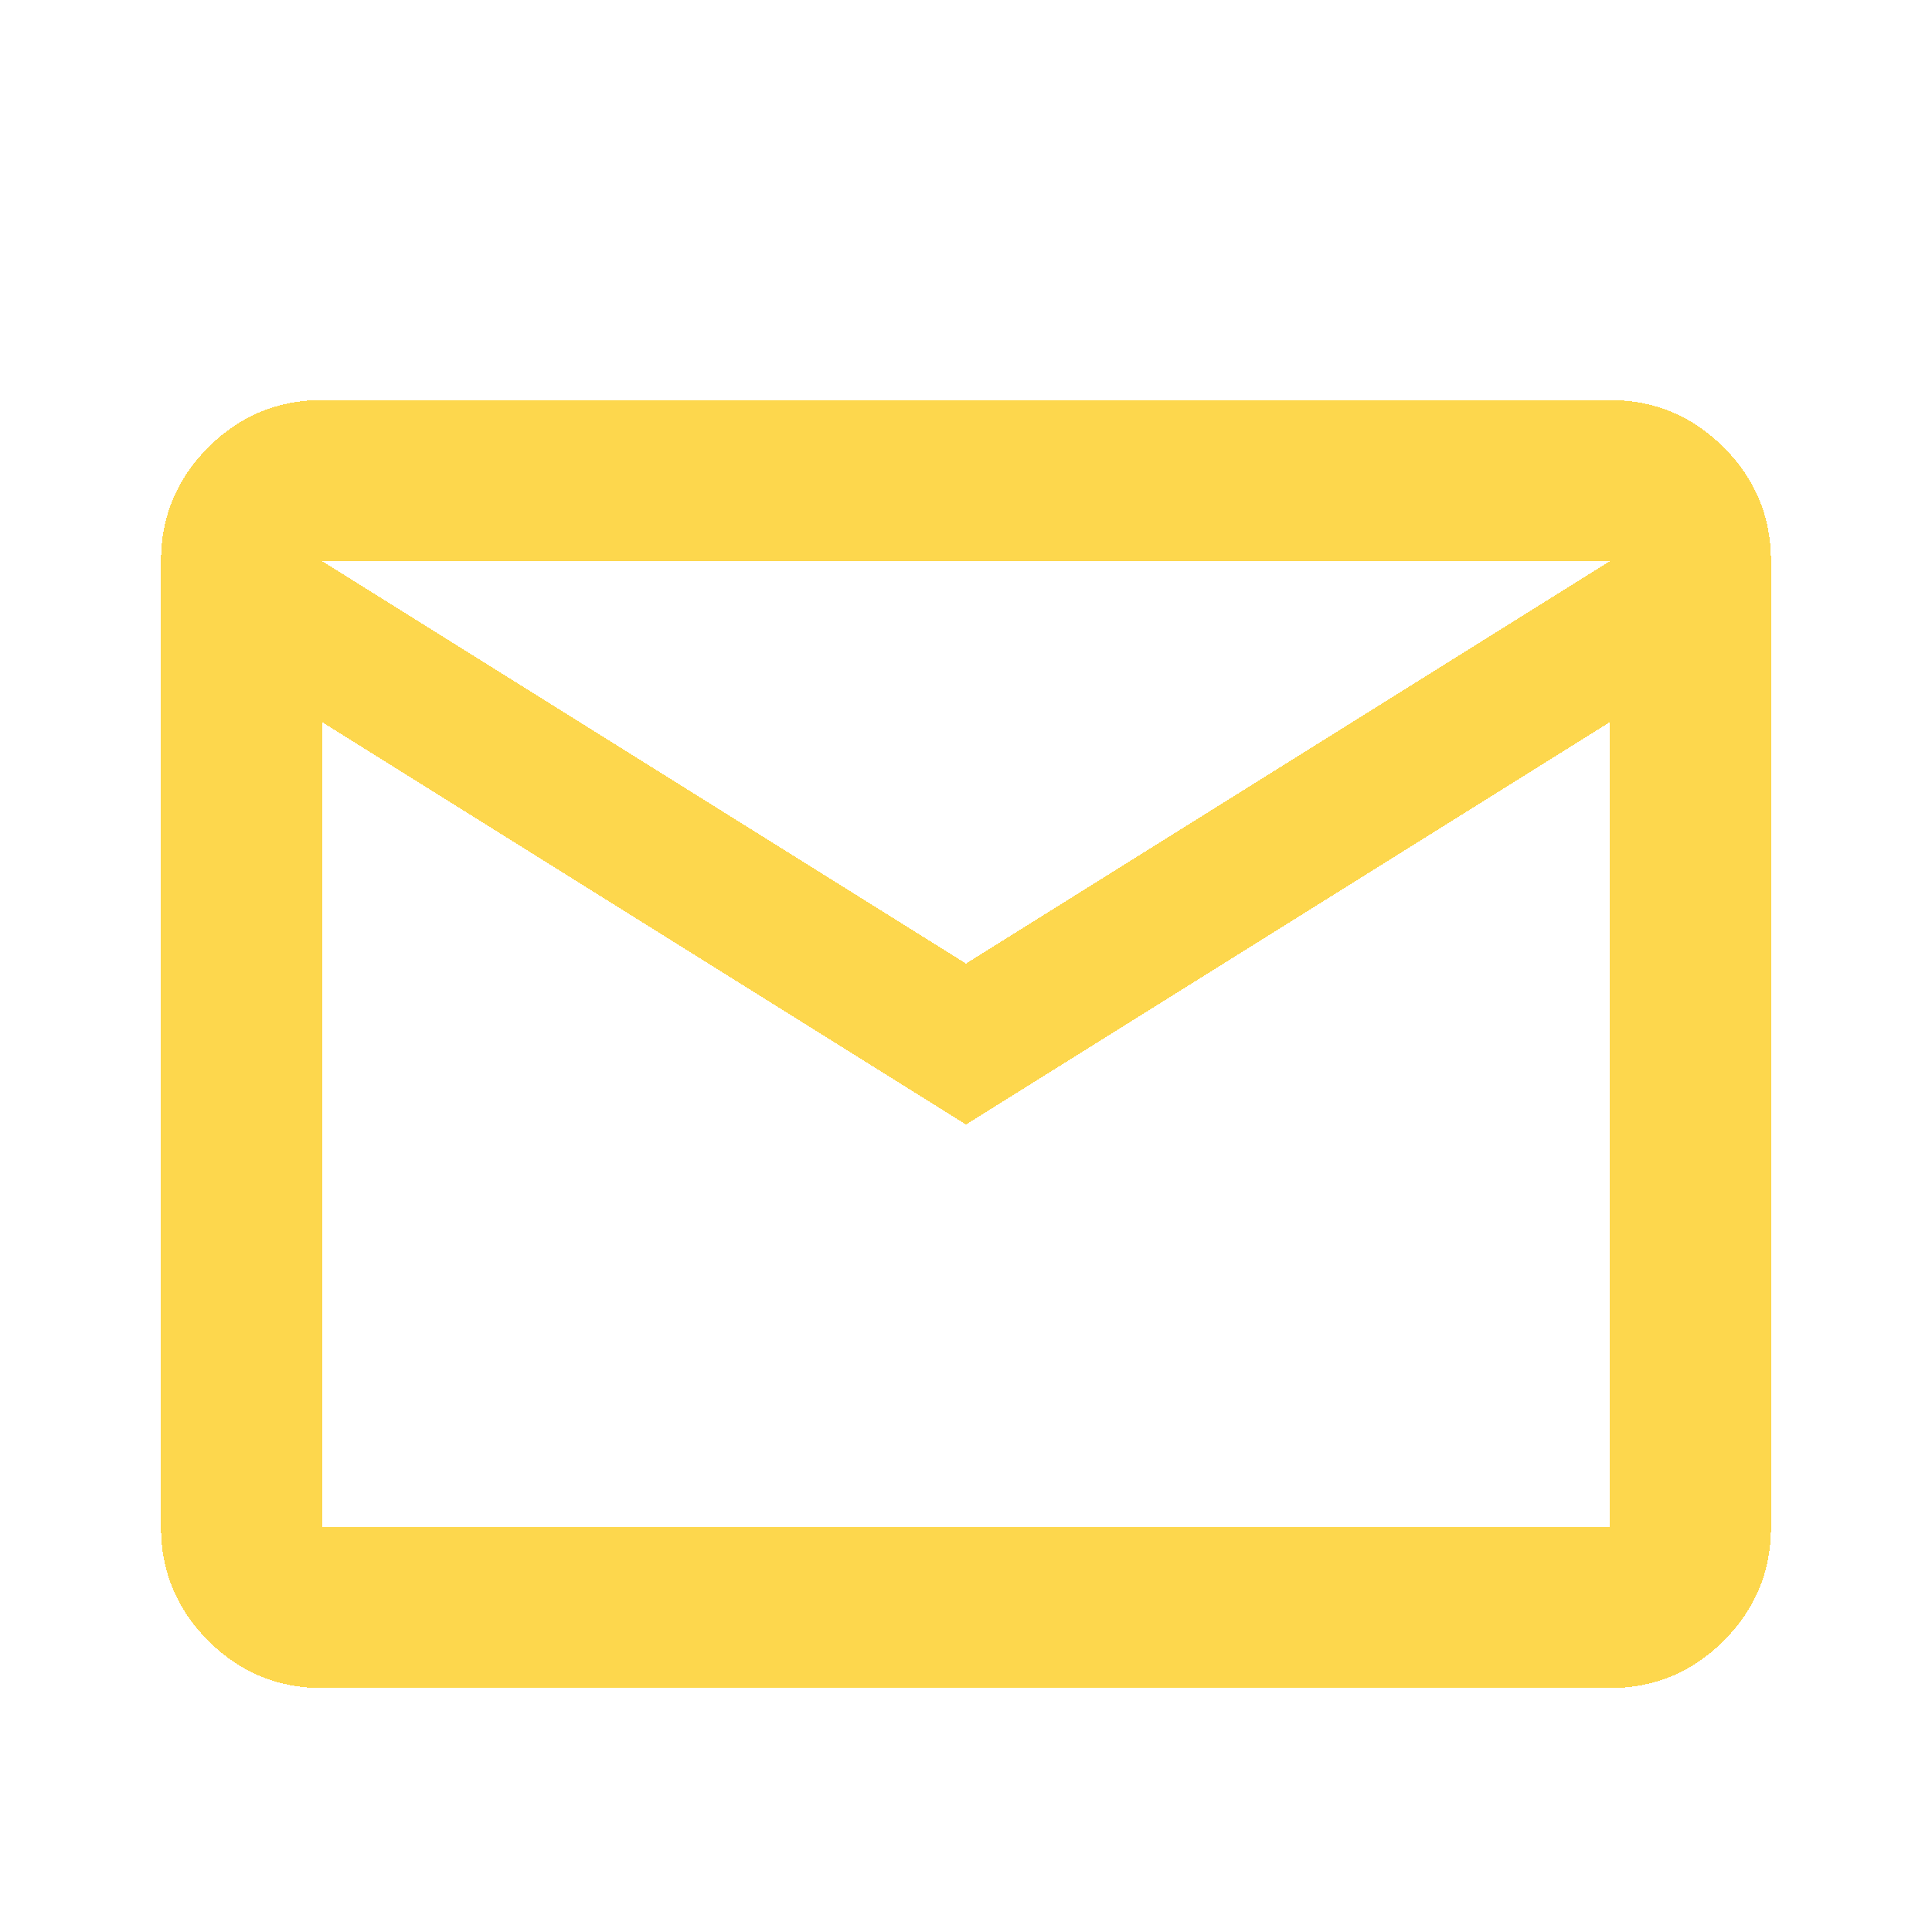 <svg width="99" height="99" viewBox="0 0 99 99" fill="none" xmlns="http://www.w3.org/2000/svg">
<g filter="url(#filter0_d_53_10)">
<path d="M16.5 82.5C14.231 82.5 12.289 81.692 10.673 80.077C9.058 78.461 8.25 76.519 8.25 74.25V24.75C8.25 22.481 9.058 20.539 10.673 18.923C12.289 17.308 14.231 16.5 16.5 16.5H82.5C84.769 16.5 86.711 17.308 88.327 18.923C89.942 20.539 90.75 22.481 90.75 24.75V74.25C90.75 76.519 89.942 78.461 88.327 80.077C86.711 81.692 84.769 82.5 82.5 82.5H16.5ZM49.5 53.625L16.5 33V74.25H82.5V33L49.5 53.625ZM49.5 45.375L82.5 24.75H16.5L49.5 45.375ZM16.5 33V24.75V74.25V33Z" fill="#FDD33A" fill-opacity="0.9" shape-rendering="crispEdges"/>
</g>
<defs>
<filter id="filter0_d_53_10" x="4.25" y="16.5" width="90.5" height="74" filterUnits="userSpaceOnUse" color-interpolation-filters="sRGB">
<feFlood flood-opacity="0" result="BackgroundImageFix"/>
<feColorMatrix in="SourceAlpha" type="matrix" values="0 0 0 0 0 0 0 0 0 0 0 0 0 0 0 0 0 0 127 0" result="hardAlpha"/>
<feOffset dy="4"/>
<feGaussianBlur stdDeviation="2"/>
<feComposite in2="hardAlpha" operator="out"/>
<feColorMatrix type="matrix" values="0 0 0 0 0 0 0 0 0 0 0 0 0 0 0 0 0 0 0.25 0"/>
<feBlend mode="normal" in2="BackgroundImageFix" result="effect1_dropShadow_53_10"/>
<feBlend mode="normal" in="SourceGraphic" in2="effect1_dropShadow_53_10" result="shape"/>
</filter>
</defs>
</svg>
